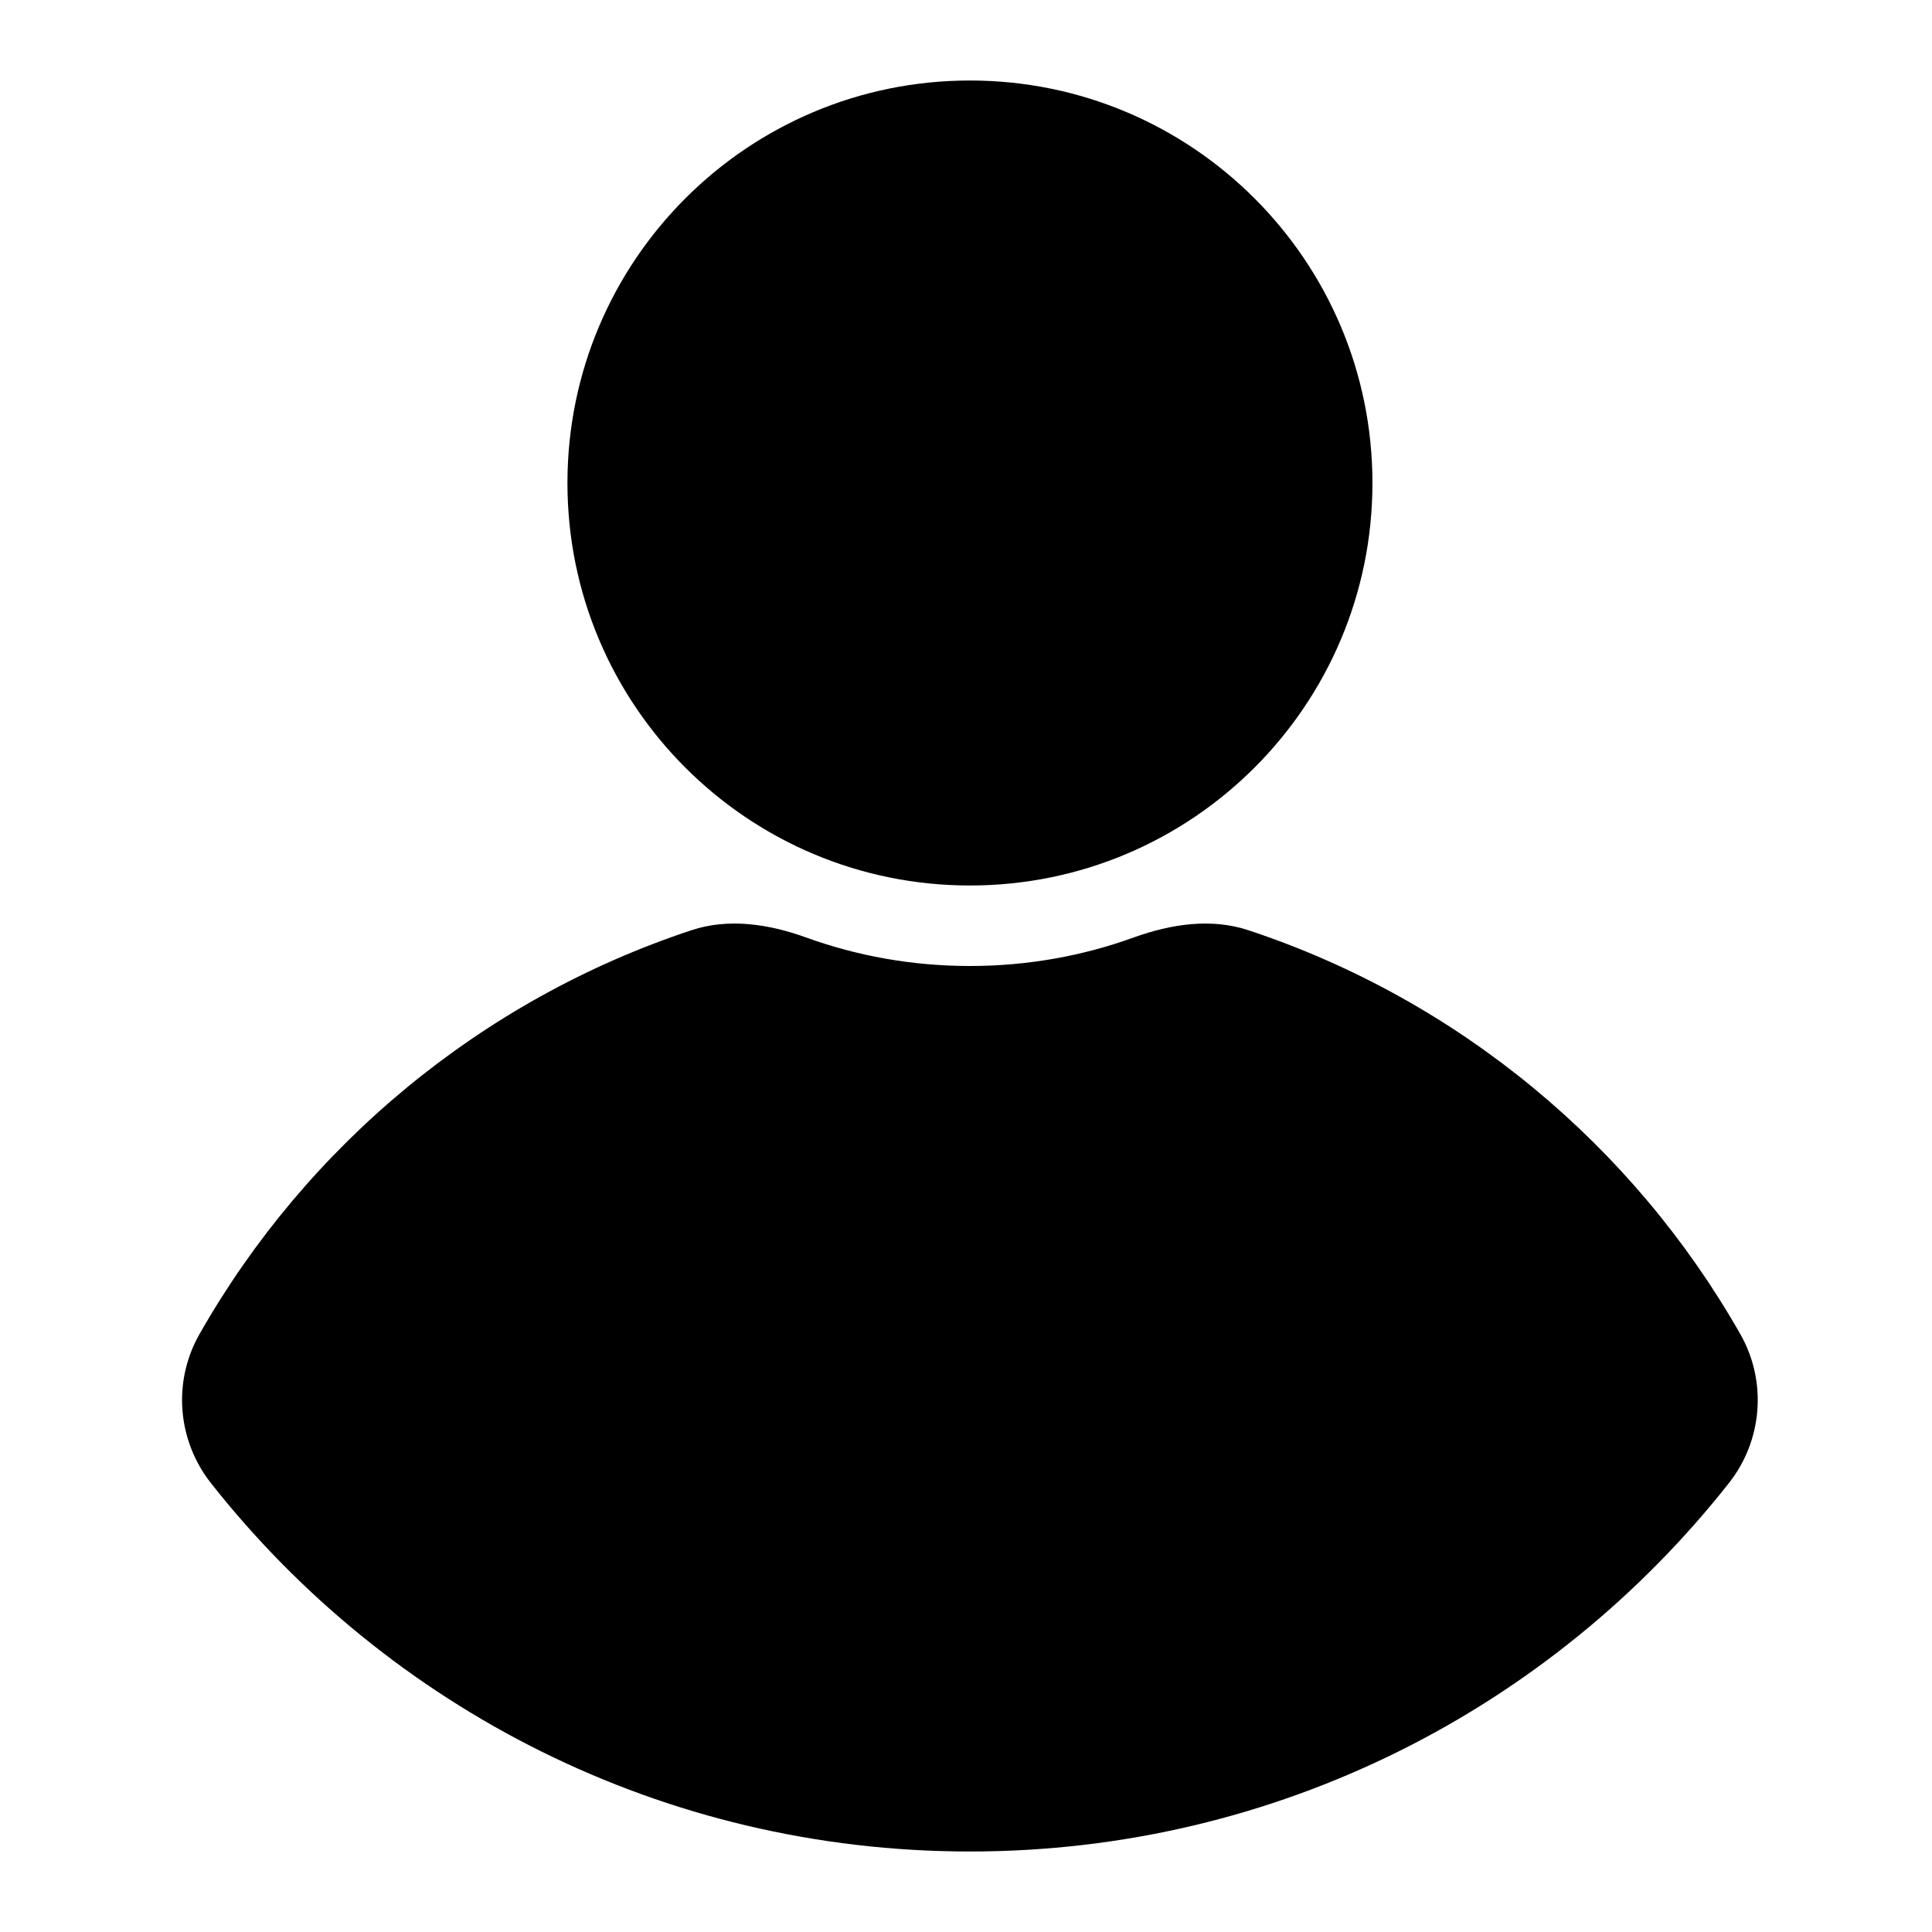 <svg viewBox="0 0 24 24" fill="currentColor" xmlns="http://www.w3.org/2000/svg">
  <path d="M10.009 11.644C9.55 11.479 9.051 11.402 8.588 11.556C5.984 12.418 3.811 14.227 2.477 16.575C2.143 17.164 2.202 17.894 2.622 18.426C4.819 21.212 8.225 23 12.049 23C15.872 23 19.278 21.212 21.475 18.426C21.895 17.895 21.954 17.164 21.62 16.575C20.286 14.227 18.113 12.418 15.509 11.556C15.046 11.402 14.547 11.479 14.088 11.644C13.451 11.875 12.765 12 12.049 12C11.332 12 10.646 11.875 10.009 11.644Z"></path>
  <path d="M17.049 6C17.049 8.761 14.81 11 12.049 11C9.287 11 7.049 8.761 7.049 6C7.049 3.239 9.287 1 12.049 1C14.81 1 17.049 3.239 17.049 6Z"></path>
</svg>